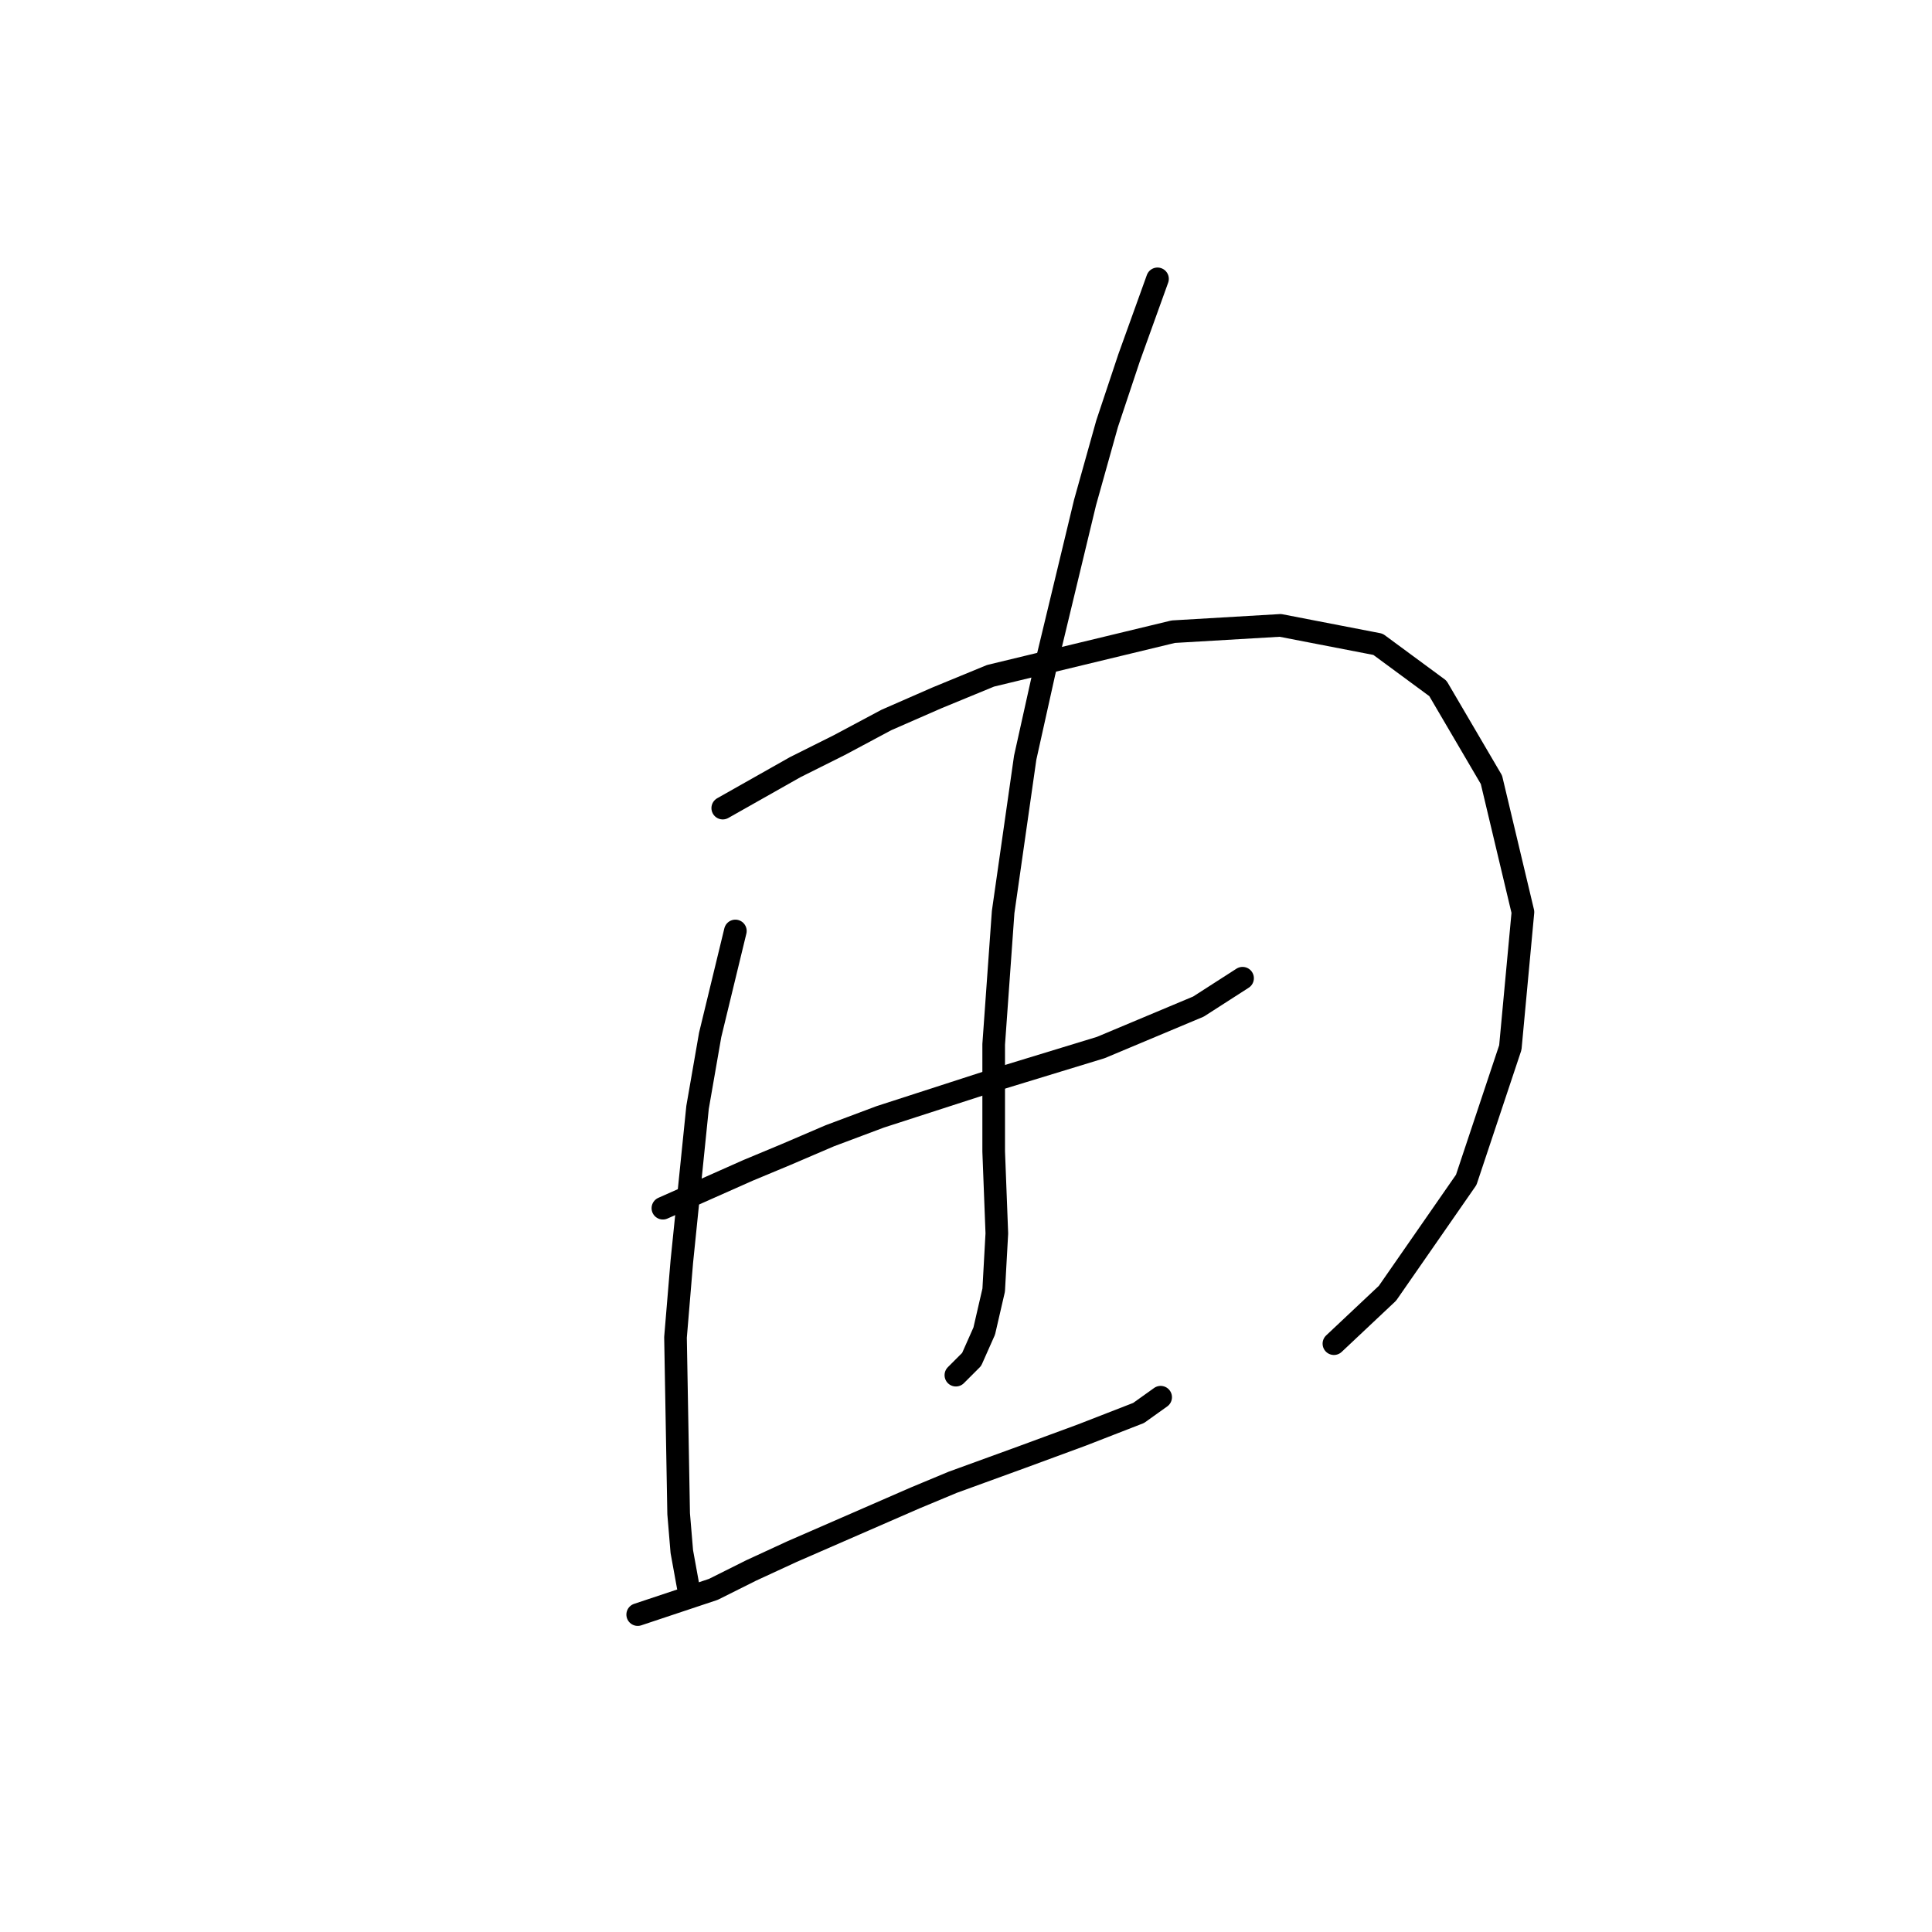 <?xml version="1.0" standalone="no"?>
    <svg width="256" height="256" xmlns="http://www.w3.org/2000/svg" version="1.1">
    <polyline stroke="black" stroke-width="3" stroke-linecap="round" fill="transparent" stroke-linejoin="round" points="97.439 123.358 94.1 137.133 92.43 146.734 90.343 167.188 89.508 177.207 89.925 200.583 90.343 205.592 91.178 210.184 91.178 210.184 " />
        <polyline stroke="black" stroke-width="3" stroke-linecap="round" fill="transparent" stroke-linejoin="round" points="95.769 107.078 105.37 101.652 111.214 98.73 117.476 95.39 124.155 92.468 131.251 89.546 155.462 83.702 169.655 82.867 182.595 85.372 190.526 91.216 197.623 103.321 201.797 120.854 200.127 138.803 194.283 156.335 183.848 171.363 176.751 178.042 176.751 178.042 " />
        <polyline stroke="black" stroke-width="3" stroke-linecap="round" fill="transparent" stroke-linejoin="round" points="87.838 160.092 99.109 155.083 104.118 152.996 109.962 150.491 116.641 147.987 130.834 143.395 145.861 138.803 158.802 133.376 164.646 129.62 164.646 129.62 " />
        <polyline stroke="black" stroke-width="3" stroke-linecap="round" fill="transparent" stroke-linejoin="round" points="153.375 36.95 149.618 47.386 146.696 56.152 143.774 66.587 138.348 89.129 135.843 100.399 132.921 120.854 131.669 138.386 131.669 152.578 132.086 163.432 131.669 170.945 130.416 176.372 128.747 180.129 126.659 182.216 126.659 182.216 " />
        <polyline stroke="black" stroke-width="3" stroke-linecap="round" fill="transparent" stroke-linejoin="round" points="84.499 213.941 94.517 210.601 99.526 208.097 104.953 205.592 121.233 198.496 126.242 196.409 135.425 193.069 143.357 190.147 150.87 187.225 153.792 185.138 153.792 185.138 " />
        </svg>